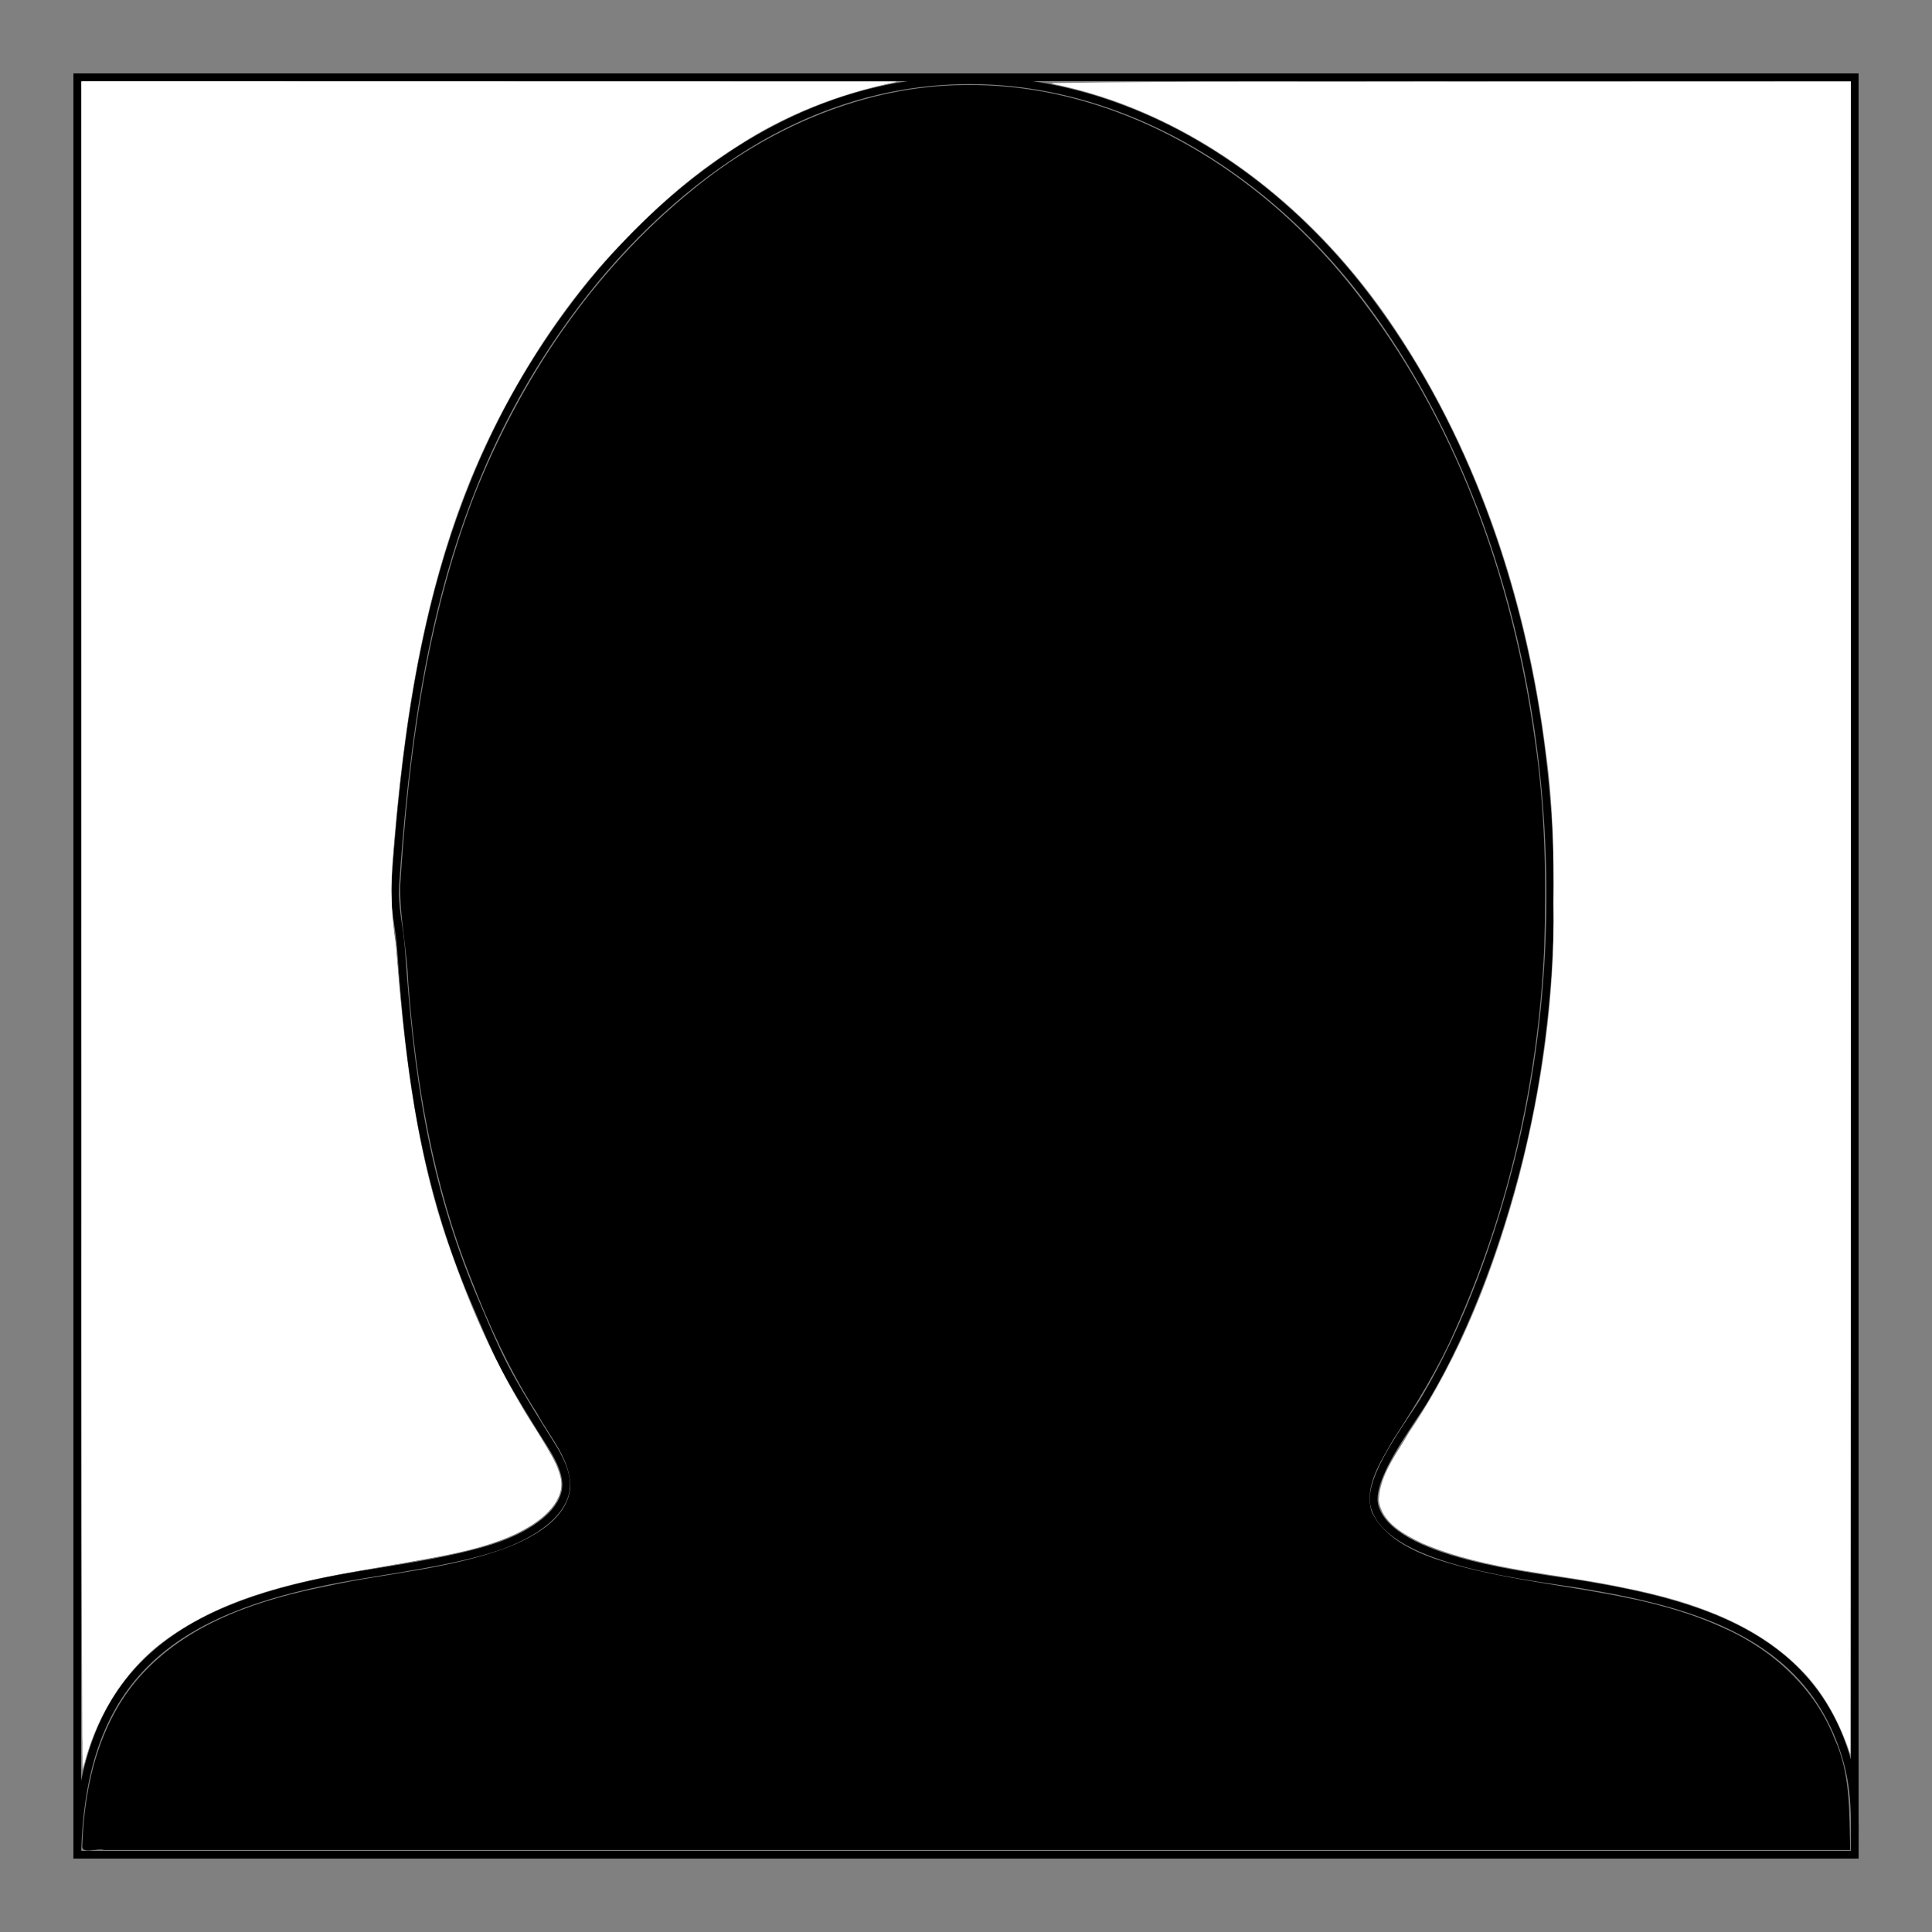 <?xml version="1.0" encoding="UTF-8" standalone="no"?>
<svg
   xmlns:dc="http://purl.org/dc/elements/1.1/"
   xmlns:cc="http://creativecommons.org/ns#"
   xmlns:rdf="http://www.w3.org/1999/02/22-rdf-syntax-ns#"
   xmlns:svg="http://www.w3.org/2000/svg"
   xmlns="http://www.w3.org/2000/svg"
   xmlns:sodipodi="http://sodipodi.sourceforge.net/DTD/sodipodi-0.dtd"
   xmlns:inkscape="http://www.inkscape.org/namespaces/inkscape"
   width="0.833in"
   height="0.833in"
   viewBox="0 0 250 250"
   version="1.1"
   id="svg97"
   sodipodi:docname="default_accounts.svg"
   inkscape:version="0.92.5 (2060ec1f9f, 2020-04-08)">
  <rect x="0" y="0" width="250" height="250" fill="#808080" stroke="none"/>
  <defs
     id="defs101" />
  <sodipodi:namedview
     pagecolor="#ffffff"
     bordercolor="#666666"
     borderopacity="1"
     objecttolerance="10"
     gridtolerance="10"
     guidetolerance="10"
     inkscape:pageopacity="0"
     inkscape:pageshadow="2"
     inkscape:window-width="3840"
     inkscape:window-height="1970"
     id="namedview99"
     showgrid="false"
     inkscape:zoom="16.687726"
     inkscape:cx="51.224913"
     inkscape:cy="42.875271"
     inkscape:window-x="0"
     inkscape:window-y="44"
     inkscape:window-maximized="1"
     inkscape:current-layer="svg97" />
  <path
     id="Selection #1"
     fill="none"
     stroke="black"
     stroke-width="1"
     d="M 10.00,240.00            C 10.00,240.00 240.00,240.00 240.00,240.00              240.00,235.26 240.23,231.63 238.78,227.00              233.91,211.45 219.29,207.49 205.00,205.08              198.53,203.99 179.87,202.18 177.87,194.91              176.88,191.31 182.45,184.27 184.40,181.00              189.90,171.75 193.93,160.44 196.53,150.00              205.53,113.81 199.86,69.34 177.24,39.00              159.03,14.57 128.45,1.77 100.00,16.89              90.62,21.87 82.04,29.66 75.52,38.00              57.62,60.86 53.17,86.00 51.18,114.00              50.92,117.63 51.68,119.55 51.91,123.00              53.01,138.98 54.95,153.03 61.28,168.00              64.80,176.30 65.26,177.26 70.05,185.00              71.41,187.20 73.74,190.27 73.18,192.98              72.52,196.18 68.76,198.36 66.00,199.52              60.33,201.91 50.30,203.09 44.00,204.26              22.51,208.27 10.51,216.74 10.00,240.00 Z            M 10.00,10.00            C 10.00,10.00 10.00,240.00 10.00,240.00              10.00,240.00 240.00,240.00 240.00,240.00              240.00,240.00 240.00,10.00 240.00,10.00              240.00,10.00 10.00,10.00 10.00,10.00 Z" />
  <path
     style="fill:#ffffff;stroke-width:0.06"
     d="m 3.414,38.326 c 0.001,11.65 0.002,23.301 0.003,34.951 0.519,-2.081 1.633,-4.061 3.388,-5.339 2.554,-1.892 5.757,-2.528 8.829,-3.033 1.936,-0.366 3.943,-0.579 5.753,-1.403 0.738,-0.387 1.578,-0.896 1.814,-1.749 0.174,-0.921 -0.541,-1.678 -0.939,-2.437 -1.701,-2.626 -2.974,-5.51 -3.932,-8.484 -1.193,-3.75 -1.641,-7.681 -1.932,-11.589 -0.159,-1.173 -0.286,-2.356 -0.153,-3.539 0.465,-5.909 1.333,-11.913 3.884,-17.323 2.433,-5.189 6.197,-9.889 11.18,-12.816 1.795,-1.053 3.775,-1.762 5.81,-2.183 -11.236,-0.003 -22.472,-0.006 -33.707,-0.008 0.001,11.65 0.002,23.301 0.003,34.951 z"
     id="path107"
     inkscape:connector-curvature="0"
     transform="scale(3.125)" />
  <path
     style="fill:#ffffff;stroke-width:0.06"
     d="m 59.905,3.381 c -5.404,0.018 -10.81,-0.029 -16.214,0.056 -0.387,0.009 0.159,0.079 0.25,0.11 5.521,1.241 10.248,4.948 13.448,9.533 3.708,5.314 5.822,11.631 6.619,18.031 0.296,2.088 0.34,4.197 0.315,6.302 0.073,3.83 -0.476,7.655 -1.435,11.358 -0.991,3.7 -2.378,7.341 -4.535,10.529 -0.503,0.884 -1.219,1.754 -1.259,2.812 0.104,0.935 1.049,1.432 1.81,1.798 2.684,1.137 5.643,1.243 8.462,1.857 2.757,0.556 5.616,1.536 7.523,3.712 0.795,0.918 1.35,2.024 1.731,3.17 0.032,-23.091 0.013,-46.182 0.018,-69.272 -5.578,0.002 -11.156,0.004 -16.734,0.006 z"
     id="path109"
     inkscape:connector-curvature="0"
     transform="scale(3.125)" />
  <path
     style="fill:#ffffff;stroke-width:0.06"
     d="m 3.373,38.416 c 0.013,11.183 -0.024,22.366 0.039,33.548 0.029,0.345 -0.032,0.849 0.063,1.119 0.545,-2.188 1.853,-4.203 3.756,-5.443 2.807,-1.88 6.227,-2.368 9.484,-2.923 1.792,-0.356 3.687,-0.579 5.275,-1.551 0.668,-0.432 1.463,-1.169 1.203,-2.049 -0.384,-1.144 -1.179,-2.089 -1.745,-3.143 -1.283,-2.151 -2.217,-4.491 -3.027,-6.855 -1.302,-3.907 -1.714,-8.029 -2.049,-12.112 -0.23,-1.431 -0.184,-2.884 -0.046,-4.322 0.507,-5.939 1.547,-11.962 4.293,-17.315 1.293,-2.494 2.855,-4.872 4.774,-6.931 1.535,-1.636 3.19,-3.179 5.102,-4.37 2.013,-1.318 4.287,-2.209 6.642,-2.685 -11.256,-0.003 -22.512,-0.006 -33.767,-0.008 0.001,11.68 0.002,23.36 0.004,35.041 z"
     id="path4619"
     inkscape:connector-curvature="0"
     transform="scale(3.125)" />
  <path
     style="fill:#000000;stroke-width:0.06"
     d="m 39.968,3.521 c -4.149,0.025 -8.15,1.755 -11.324,4.368 -4.082,3.314 -7.105,7.811 -9.025,12.68 -1.97,5.132 -2.699,10.639 -3.046,16.094 -0.022,1.35 0.284,2.679 0.333,4.026 0.32,4.168 1.028,8.343 2.59,12.239 0.746,1.936 1.61,3.831 2.735,5.579 0.534,0.998 1.43,1.936 1.386,3.138 -0.155,1.165 -1.284,1.853 -2.267,2.294 -2.484,1.03 -5.208,1.169 -7.811,1.74 -2.732,0.544 -5.567,1.456 -7.541,3.523 -1.838,1.911 -2.506,4.621 -2.588,7.204 -0.067,0.407 0.621,0.103 0.887,0.197 24.105,0 48.21,0 72.314,0 -0.04,-1.542 0.02,-3.147 -0.64,-4.584 -0.819,-2.129 -2.619,-3.756 -4.687,-4.647 -3.69,-1.673 -7.854,-1.553 -11.676,-2.764 -1.096,-0.358 -2.265,-0.914 -2.807,-1.993 -0.34,-1.08 0.382,-2.107 0.887,-3.006 0.952,-1.458 1.87,-2.943 2.568,-4.543 2.216,-4.949 3.432,-10.334 3.683,-15.746 0.094,-2.877 0.044,-5.766 -0.375,-8.618 C 62.643,23.979 60.289,17.322 56.043,11.964 52.942,8.035 48.608,4.942 43.665,3.889 42.451,3.632 41.209,3.506 39.968,3.521 Z"
     id="path4621"
     inkscape:connector-curvature="0"
     transform="scale(3.125)" />
</svg>

